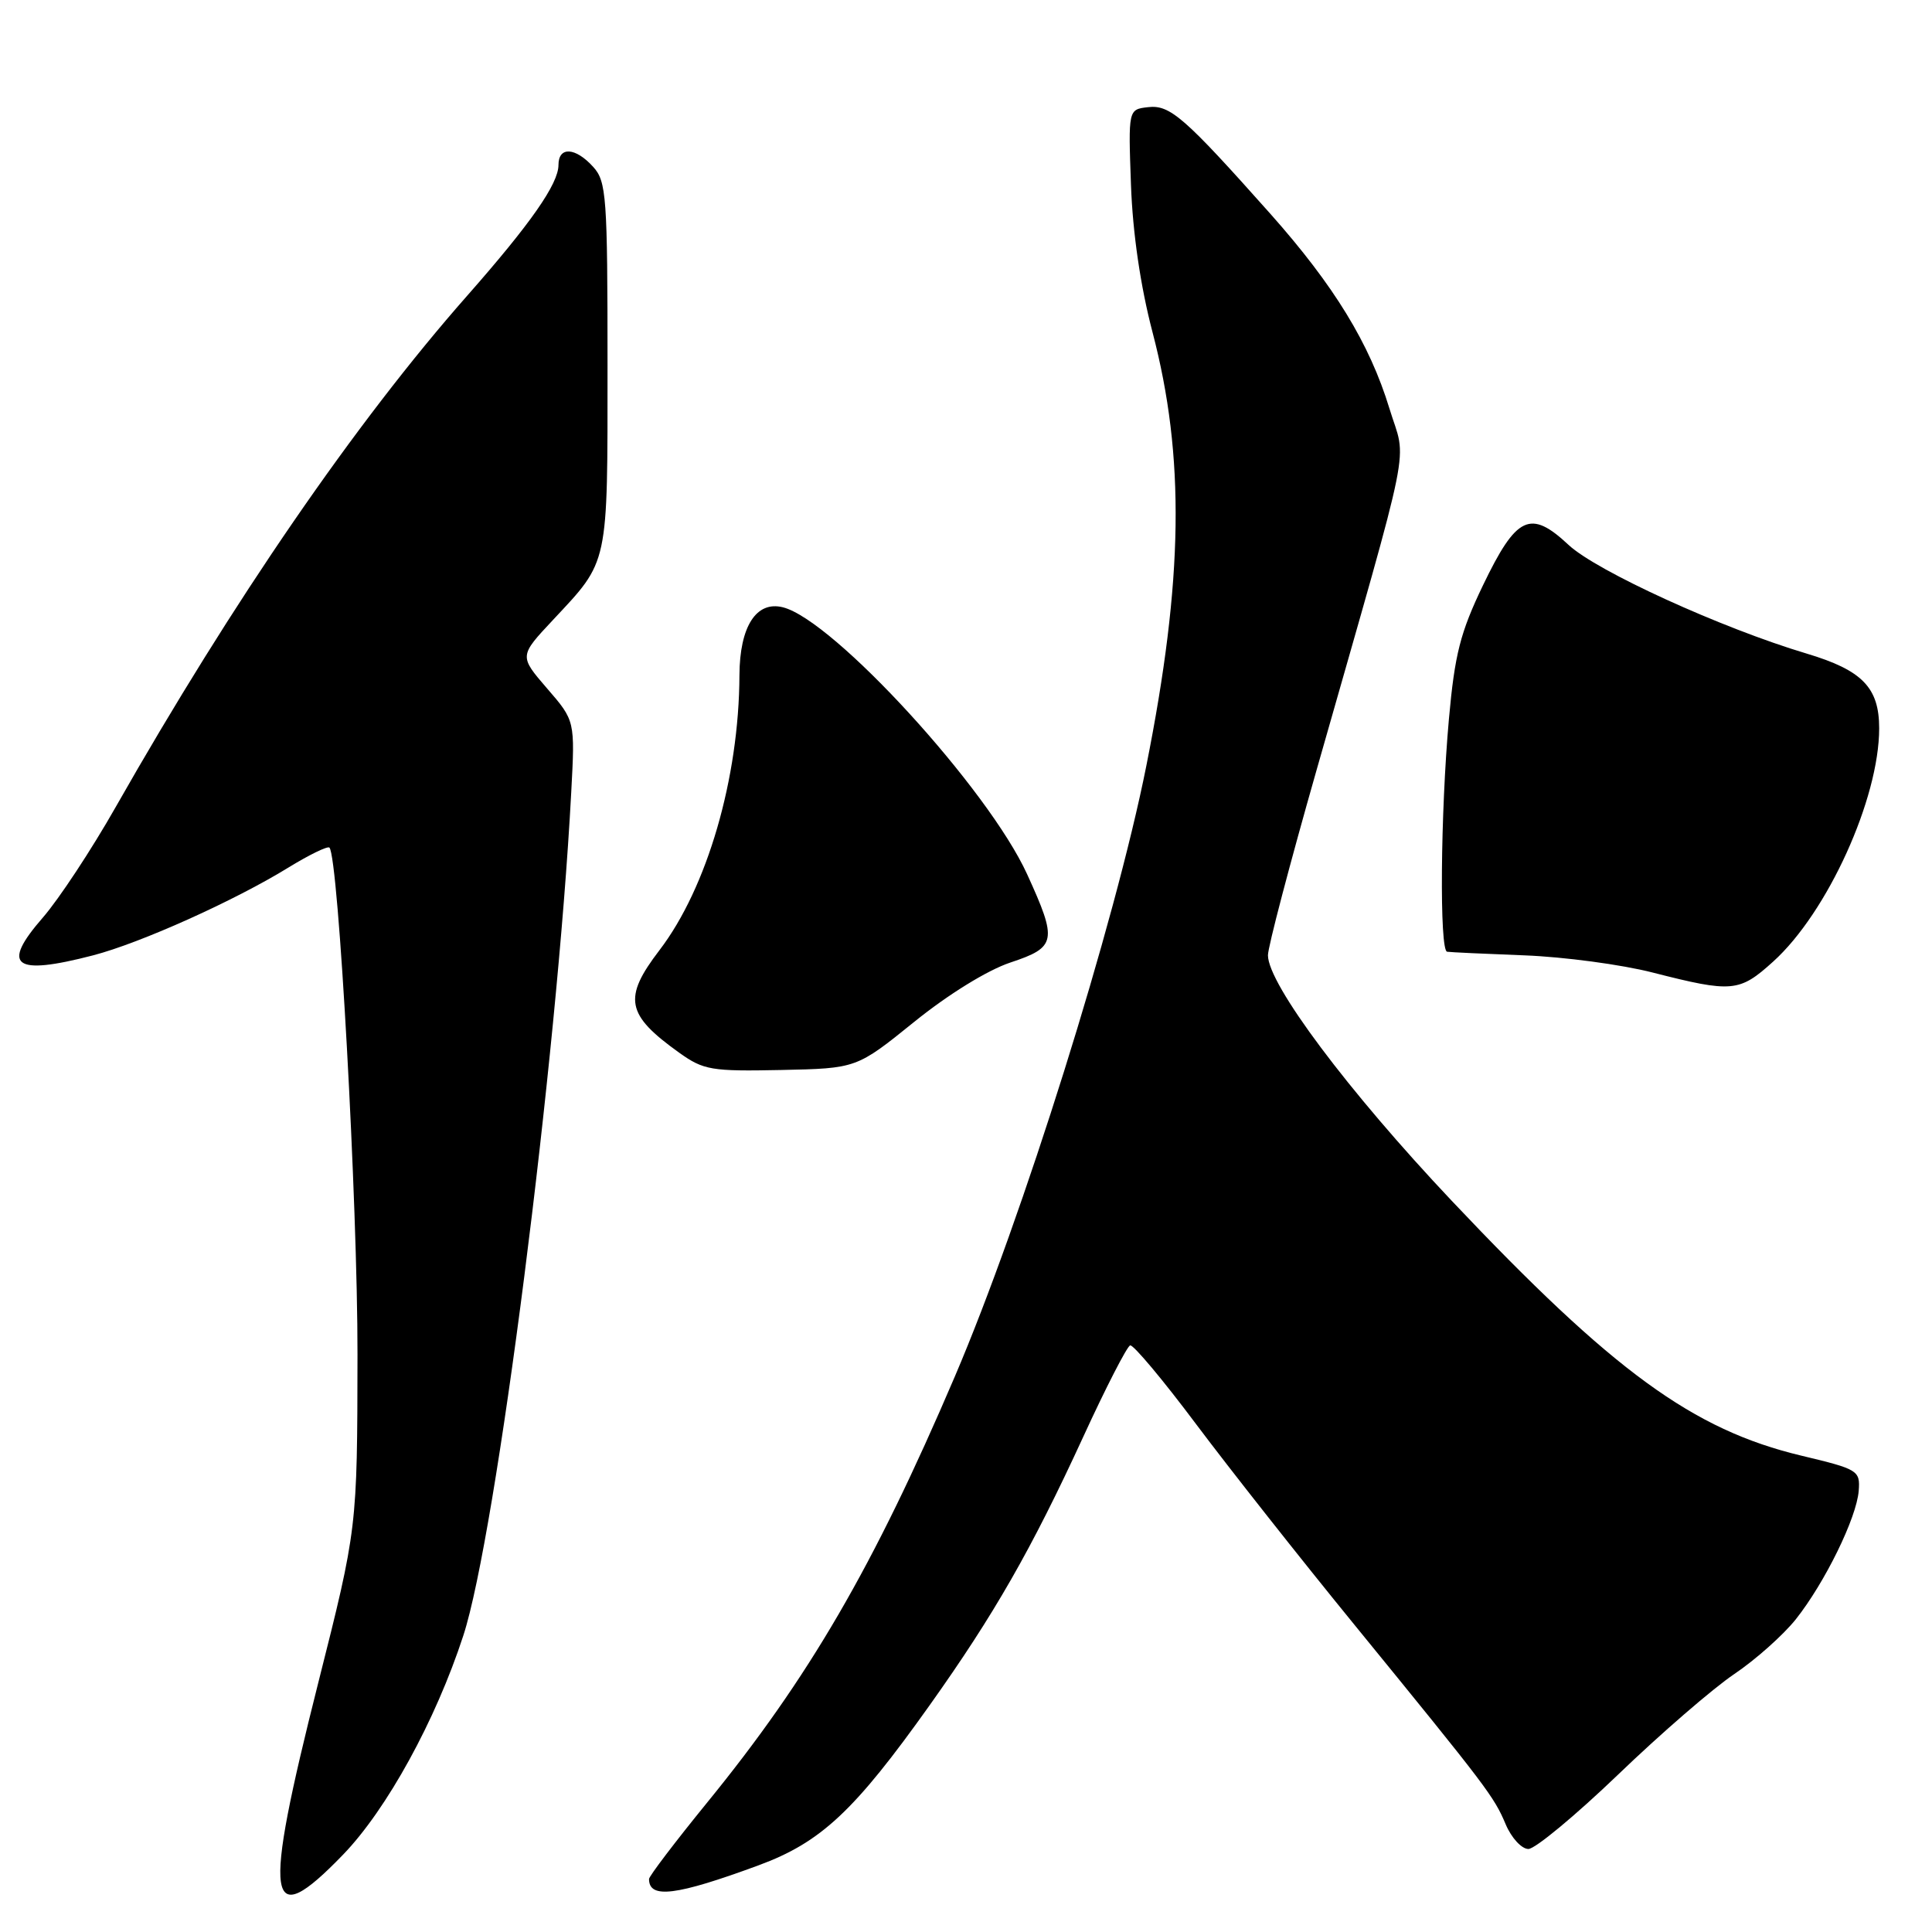 <?xml version="1.0" encoding="UTF-8" standalone="no"?>
<!DOCTYPE svg PUBLIC "-//W3C//DTD SVG 1.1//EN" "http://www.w3.org/Graphics/SVG/1.1/DTD/svg11.dtd" >
<svg xmlns="http://www.w3.org/2000/svg" xmlns:xlink="http://www.w3.org/1999/xlink" version="1.1" viewBox="0 0 256 256">
 <g >
 <path fill="currentColor"
d=" M 45.46 245.75 C 51.25 239.76 57.73 227.96 61.39 216.73 C 65.75 203.39 73.81 140.42 75.69 105.00 C 76.20 95.50 76.20 95.50 72.49 91.22 C 68.79 86.93 68.79 86.93 73.26 82.16 C 80.72 74.18 80.50 75.20 80.50 48.36 C 80.50 26.02 80.36 24.05 78.60 22.11 C 76.24 19.50 74.00 19.38 74.00 21.86 C 74.00 24.36 70.32 29.63 61.89 39.20 C 47.12 55.96 30.86 79.61 15.34 106.92 C 12.13 112.58 7.78 119.17 5.68 121.58 C 0.08 128.01 1.82 129.32 12.33 126.59 C 18.63 124.95 31.08 119.35 38.24 114.94 C 40.98 113.26 43.41 112.08 43.65 112.31 C 44.85 113.52 47.39 159.42 47.37 179.50 C 47.34 202.50 47.34 202.50 42.17 222.98 C 34.74 252.39 35.30 256.26 45.46 245.75 Z  M 100.50 247.17 C 108.78 244.12 113.21 239.98 123.20 225.93 C 131.74 213.92 136.66 205.33 143.52 190.42 C 146.53 183.86 149.34 178.40 149.75 178.27 C 150.16 178.14 154.10 182.84 158.50 188.72 C 162.90 194.59 172.35 206.57 179.50 215.33 C 197.14 236.96 197.95 238.03 199.52 241.75 C 200.28 243.54 201.63 245.00 202.52 245.00 C 203.41 245.00 208.76 240.56 214.41 235.14 C 220.05 229.71 226.98 223.72 229.80 221.82 C 232.62 219.92 236.28 216.66 237.95 214.57 C 241.81 209.70 246.02 201.11 246.29 197.53 C 246.49 194.85 246.22 194.68 238.68 192.88 C 224.32 189.45 213.75 181.74 192.37 159.12 C 178.59 144.53 168.02 130.40 168.01 126.58 C 168.00 125.52 170.90 114.49 174.44 102.08 C 187.44 56.45 186.39 61.65 184.10 54.11 C 181.48 45.53 176.78 37.84 168.33 28.33 C 156.91 15.50 155.03 13.86 152.12 14.20 C 149.50 14.50 149.50 14.50 149.86 24.50 C 150.09 30.89 151.12 37.93 152.71 44.00 C 157.04 60.51 156.81 76.81 151.89 101.50 C 147.74 122.35 135.46 161.50 126.51 182.42 C 115.75 207.59 107.22 222.27 93.66 238.90 C 89.45 244.07 86.00 248.61 86.00 248.98 C 86.00 251.64 89.59 251.19 100.50 247.17 Z  M 121.13 135.41 C 125.67 131.74 130.85 128.55 133.88 127.54 C 139.99 125.51 140.14 124.69 136.10 115.84 C 130.94 104.54 110.46 82.16 103.74 80.47 C 100.21 79.58 98.01 83.02 97.98 89.47 C 97.93 103.12 93.70 117.65 87.38 125.91 C 82.53 132.25 82.95 134.45 90.00 139.49 C 93.23 141.80 94.26 141.97 103.50 141.78 C 113.50 141.57 113.50 141.57 121.13 135.41 Z  M 234.95 127.42 C 242.14 120.93 249.00 105.84 249.00 96.51 C 249.00 91.11 246.77 88.81 239.38 86.60 C 228.13 83.24 211.57 75.68 207.85 72.21 C 202.78 67.46 200.94 68.33 196.50 77.56 C 193.50 83.81 192.76 86.69 191.99 95.26 C 190.87 107.74 190.72 125.96 191.75 126.11 C 192.16 126.18 196.78 126.39 202.00 126.59 C 207.22 126.79 214.88 127.81 219.00 128.87 C 229.54 131.56 230.47 131.47 234.95 127.42 Z "/>
</g>
</svg>